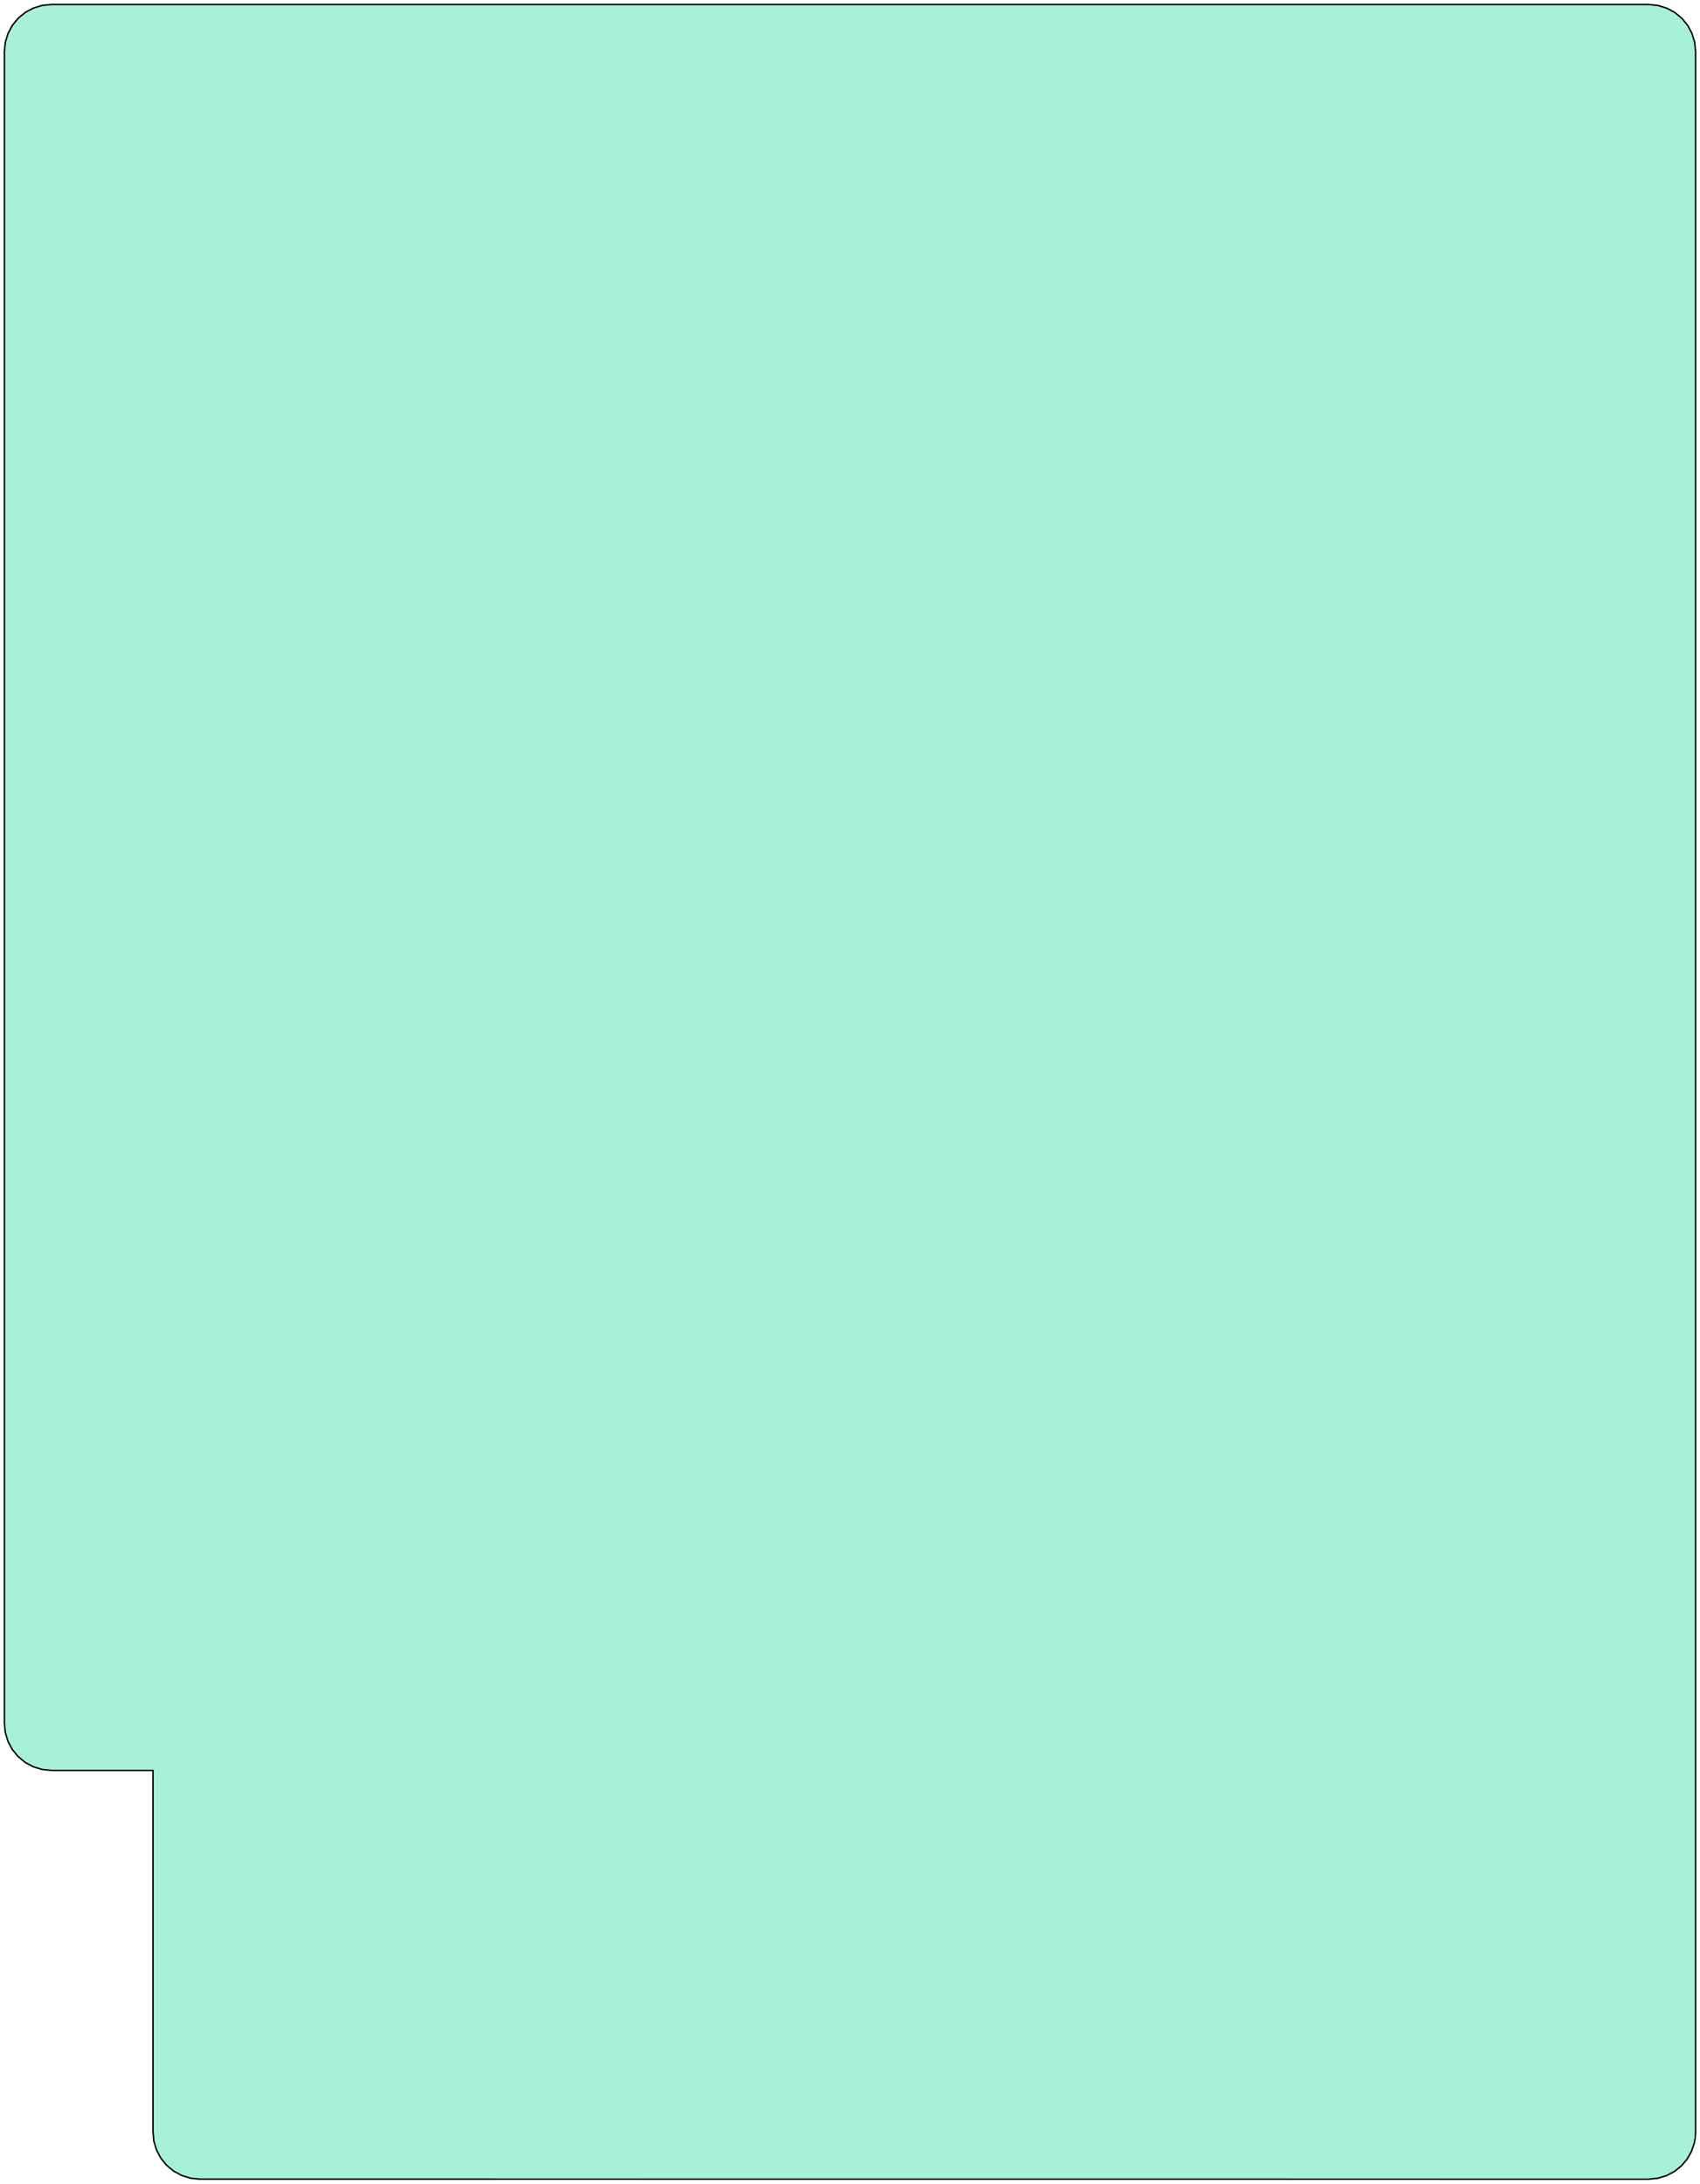 <?xml version="1.0" standalone="no"?>
<!DOCTYPE svg PUBLIC "-//W3C//DTD SVG 1.1//EN"
"http://www.w3.org/Graphics/SVG/1.1/DTD/svg11.dtd">
<svg width="2287" height="2937" viewBox="0 0 2287 2937" version="1.1"
xmlns="http://www.w3.org/2000/svg"
xmlns:xlink="http://www.w3.org/1999/xlink">
<g fill-rule="evenodd"><path d="M 205.833,2381.18 L 69.46,2381.18 L 56.966,2379.92 L 56.472,2379.82 L 44.691,2376.21 L 33.838,2370.37 L 24.332,2362.52 L 16.534,2352.98 L 10.746,2342.1 L 7.188,2330.3 L 7.094,2329.83 L 5.902,2317.63 L 5.902,69.556 L 7.134,57.157 L 7.229,56.679 L 10.836,44.869 L 16.678,33.991 L 24.529,24.462 L 34.09,16.649 L 44.992,10.851 L 56.816,7.29 L 57.294,7.196 L 69.446,6.014 L 2217.55,6.014 L 2230,7.256 L 2230.48,7.352 L 2242.26,10.959 L 2253.11,16.789 L 2262.62,24.622 L 2270.43,34.159 L 2276.23,45.031 L 2279.79,56.827 L 2279.89,57.321 L 2281.1,69.575 L 2281.1,2867.54 L 2280.66,2874.94 L 2279.35,2882.25 L 2279.27,2882.61 L 2275.44,2893.8 L 2269.58,2904.08 L 2261.9,2913.09 L 2252.67,2920.49 L 2242.22,2926.04 L 2230.91,2929.54 L 2230.37,2929.65 L 2217.49,2930.98 L 268.873,2930.87 L 256.559,2929.65 L 244.723,2926.06 L 233.819,2920.21 L 224.268,2912.35 L 216.439,2902.77 L 210.635,2891.84 L 210.561,2891.66 L 207.024,2879.92 L 205.833,2867.72 L 205.833,2381.18 z " style="fill-opacity:1;fill:rgb(167,241,217);stroke:rgb(0,0,0);stroke-width:2"/></g>
</svg>
